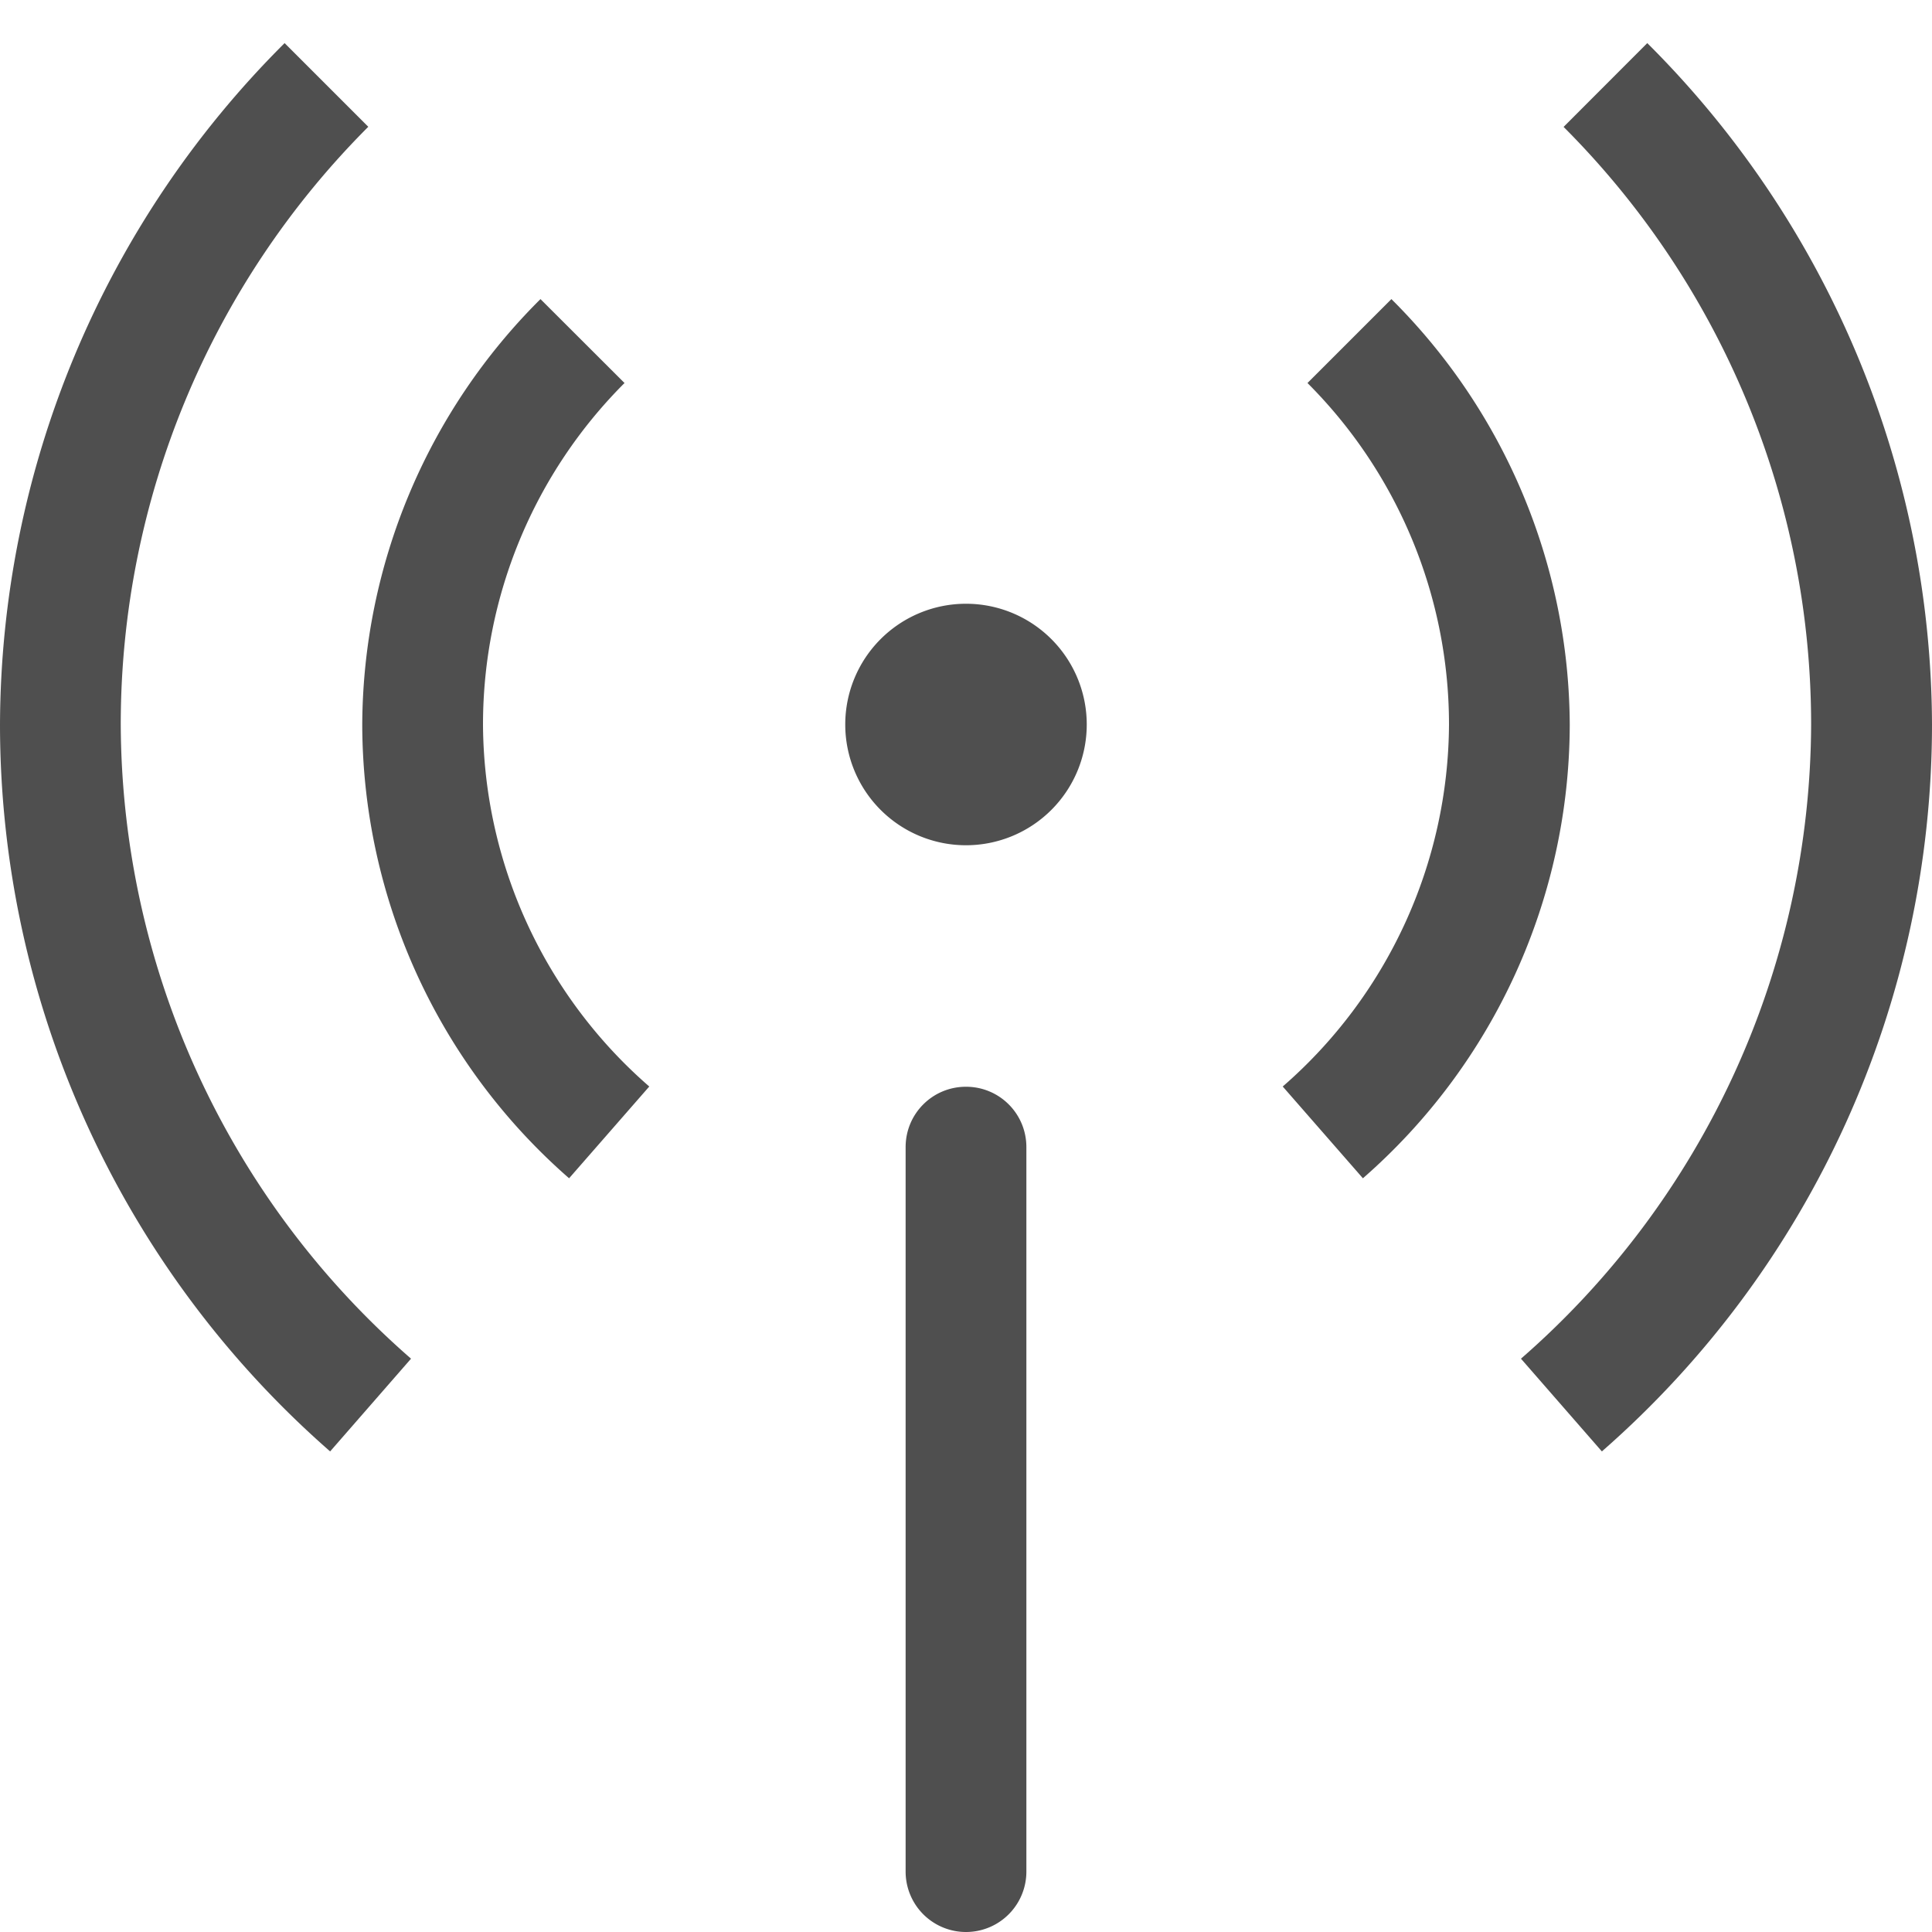 <svg xmlns="http://www.w3.org/2000/svg" width="16" height="16">
    <path fill="#050505" fill-opacity=".7" d="M2.357.357A8 8 0 0 0 0 6a8 8 0 0 0 2.734 6.02l.67-.768A7 7 0 0 1 1 6a7 7 0 0 1 2.05-4.95L2.358.358zm11.285 0-.693.694A7 7 0 0 1 14.999 6a7 7 0 0 1-2.403 5.252l.67.768A8 8 0 0 0 16 6 8 8 0 0 0 13.642.357zm-9.166 2.12A5 5 0 0 0 3 6a5 5 0 0 0 1.713 3.758l.664-.76A4 4 0 0 1 4 6a4 4 0 0 1 1.172-2.828l-.696-.695zm7.047 0-.695.695A4 4 0 0 1 12 6a4 4 0 0 1-1.377 2.998l.664.76A5 5 0 0 0 13 6a5 5 0 0 0-1.477-3.523zM8 5a1 1 0 0 0-1 1 1 1 0 0 0 1 1 1 1 0 0 0 1-1 1 1 0 0 0-1-1zm0 4c-.277 0-.5.223-.5.5v6a.499.499 0 1 0 1 0v-6c0-.277-.223-.5-.5-.5z"/>
</svg>
